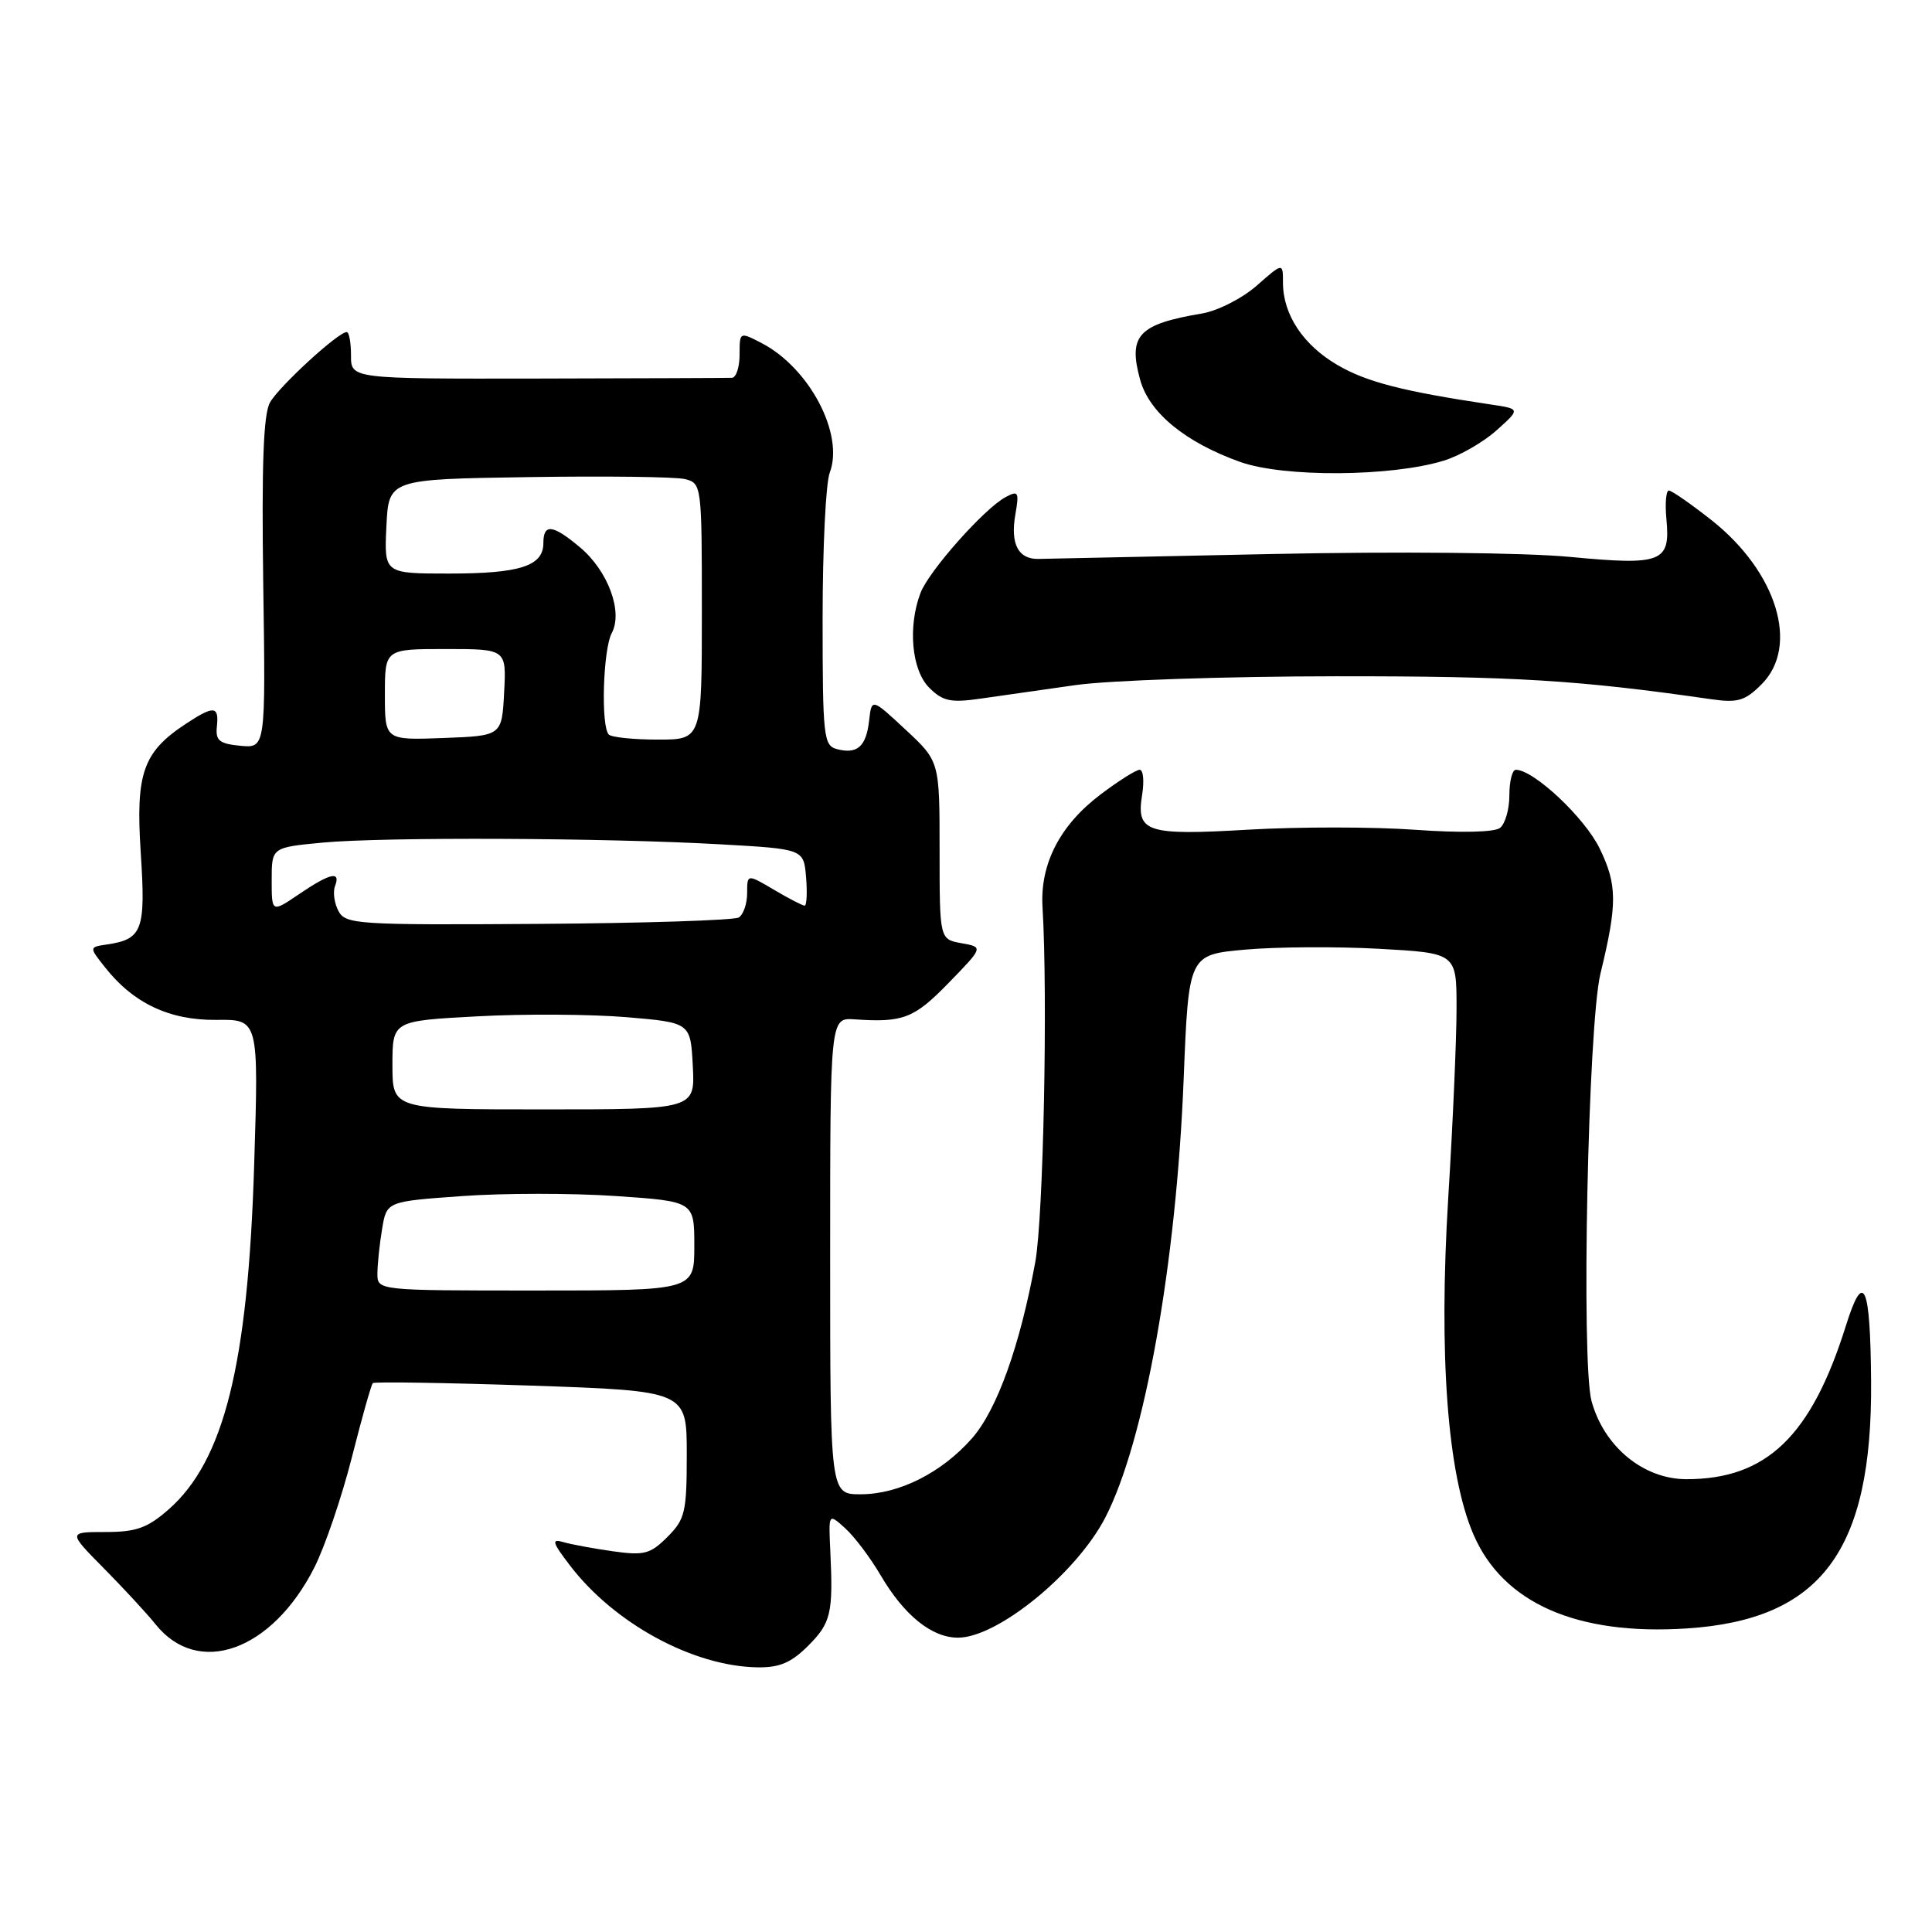<?xml version="1.0" encoding="UTF-8" standalone="no"?>
<!DOCTYPE svg PUBLIC "-//W3C//DTD SVG 1.1//EN" "http://www.w3.org/Graphics/SVG/1.1/DTD/svg11.dtd" >
<svg xmlns="http://www.w3.org/2000/svg" xmlns:xlink="http://www.w3.org/1999/xlink" version="1.1" viewBox="0 0 256 256">
 <g >
 <path fill="currentColor"
d=" M 107.08 218.08 C 110.12 215.03 110.41 213.78 110.02 205.50 C 109.78 200.50 109.78 200.50 111.99 202.50 C 113.21 203.60 115.33 206.41 116.70 208.75 C 119.81 214.05 123.47 217.00 126.94 217.00 C 132.18 217.00 142.64 208.47 146.46 201.08 C 151.65 191.04 155.87 167.43 156.84 143.00 C 157.50 126.50 157.50 126.50 165.00 125.83 C 169.12 125.46 177.11 125.41 182.75 125.72 C 193.00 126.29 193.00 126.29 193.00 133.61 C 193.00 137.64 192.51 148.93 191.90 158.70 C 190.62 179.56 191.79 195.32 195.23 203.30 C 199.14 212.41 208.91 216.72 223.47 215.78 C 241.30 214.63 248.10 205.53 247.93 183.04 C 247.83 170.14 246.94 168.17 244.59 175.67 C 240.00 190.30 234.09 196.00 223.47 196.00 C 217.77 196.00 212.55 191.71 210.89 185.66 C 209.49 180.56 210.42 135.79 212.07 129.00 C 214.32 119.75 214.30 117.25 211.97 112.44 C 209.98 108.34 203.23 102.00 200.85 102.00 C 200.38 102.00 200.00 103.52 200.00 105.38 C 200.00 107.24 199.44 109.18 198.75 109.71 C 198.00 110.28 193.50 110.38 187.50 109.95 C 182.00 109.55 172.10 109.55 165.50 109.93 C 151.87 110.73 150.53 110.29 151.34 105.30 C 151.63 103.48 151.49 102.00 151.01 102.00 C 150.54 102.00 148.21 103.47 145.83 105.27 C 140.44 109.34 137.79 114.49 138.14 120.21 C 138.85 132.03 138.26 161.30 137.18 167.23 C 135.15 178.33 132.11 186.80 128.80 190.58 C 124.78 195.15 119.12 198.00 114.04 198.00 C 110.00 198.00 110.00 198.00 110.00 166.42 C 110.00 134.84 110.00 134.84 113.25 135.07 C 119.68 135.51 121.12 134.95 125.69 130.25 C 130.31 125.50 130.31 125.50 127.41 124.98 C 124.50 124.46 124.50 124.46 124.50 112.67 C 124.50 100.88 124.50 100.88 120.00 96.69 C 115.50 92.50 115.50 92.50 115.16 95.50 C 114.77 98.93 113.59 99.97 110.89 99.26 C 109.13 98.80 109.00 97.60 109.00 81.95 C 109.00 72.70 109.42 64.01 109.94 62.65 C 111.89 57.54 107.25 48.73 100.88 45.44 C 98.01 43.96 98.00 43.96 98.00 46.97 C 98.00 48.64 97.55 50.02 97.00 50.06 C 96.45 50.09 84.86 50.13 71.25 50.16 C 46.50 50.20 46.50 50.20 46.51 47.10 C 46.51 45.40 46.26 44.00 45.94 44.00 C 44.81 44.00 36.96 51.21 35.77 53.34 C 34.90 54.89 34.66 61.63 34.88 77.32 C 35.20 99.14 35.20 99.14 31.85 98.82 C 29.05 98.55 28.54 98.13 28.74 96.25 C 29.03 93.52 28.34 93.46 24.64 95.90 C 18.93 99.66 17.96 102.44 18.65 113.02 C 19.32 123.27 18.88 124.46 14.15 125.15 C 11.80 125.50 11.80 125.50 13.92 128.18 C 17.68 132.95 22.49 135.21 28.67 135.14 C 34.28 135.07 34.28 135.07 33.68 154.29 C 32.87 180.80 29.70 193.54 22.34 200.01 C 19.53 202.47 18.05 203.00 13.97 203.00 C 9.01 203.00 9.01 203.00 13.75 207.80 C 16.36 210.44 19.46 213.79 20.63 215.25 C 26.27 222.27 36.04 218.77 41.65 207.71 C 43.05 204.94 45.28 198.39 46.61 193.16 C 47.94 187.92 49.19 183.47 49.40 183.27 C 49.60 183.07 59.04 183.22 70.38 183.60 C 91.00 184.31 91.00 184.31 91.00 192.70 C 91.00 200.37 90.78 201.31 88.44 203.65 C 86.17 205.92 85.36 206.14 81.19 205.55 C 78.61 205.18 75.65 204.64 74.62 204.33 C 73.04 203.87 73.18 204.37 75.49 207.39 C 81.36 215.10 91.80 220.78 100.33 220.93 C 103.28 220.98 104.82 220.33 107.08 218.08 Z  M 142.50 90.78 C 146.90 90.15 162.43 89.62 177.00 89.61 C 200.62 89.59 209.11 90.11 226.67 92.64 C 230.27 93.16 231.21 92.88 233.42 90.67 C 238.47 85.62 235.46 75.78 226.78 68.92 C 224.05 66.77 221.51 65.00 221.13 65.00 C 220.76 65.00 220.61 66.71 220.81 68.81 C 221.35 74.51 220.22 74.95 208.00 73.79 C 201.92 73.22 185.30 73.06 168.50 73.41 C 152.55 73.75 138.64 74.04 137.59 74.06 C 134.92 74.11 133.86 72.07 134.54 68.18 C 135.06 65.18 134.94 64.96 133.25 65.87 C 130.43 67.37 123.08 75.66 121.97 78.57 C 120.27 83.05 120.80 88.80 123.12 91.12 C 124.91 92.91 125.96 93.14 129.87 92.58 C 132.42 92.22 138.10 91.41 142.50 90.78 Z  M 191.30 61.04 C 193.40 60.40 196.54 58.60 198.29 57.03 C 201.48 54.18 201.48 54.18 197.49 53.59 C 185.91 51.86 181.10 50.62 177.26 48.39 C 172.68 45.73 170.00 41.69 170.00 37.45 C 170.00 34.79 170.00 34.79 166.52 37.85 C 164.61 39.53 161.35 41.19 159.27 41.54 C 150.83 42.96 149.45 44.44 151.08 50.34 C 152.29 54.70 157.06 58.61 164.33 61.21 C 170.12 63.27 184.33 63.18 191.30 61.04 Z  M 50.01 168.75 C 50.02 167.51 50.29 164.86 50.63 162.85 C 51.23 159.20 51.23 159.20 61.20 158.49 C 66.68 158.09 75.85 158.09 81.58 158.48 C 92.00 159.19 92.00 159.19 92.00 165.10 C 92.00 171.00 92.00 171.00 71.00 171.00 C 50.00 171.00 50.00 171.00 50.01 168.75 Z  M 52.00 141.14 C 52.00 135.27 52.00 135.27 63.25 134.67 C 69.44 134.33 78.33 134.39 83.00 134.78 C 91.50 135.50 91.50 135.50 91.80 141.25 C 92.10 147.00 92.10 147.00 72.05 147.00 C 52.00 147.00 52.00 147.00 52.00 141.14 Z  M 44.85 120.72 C 44.30 119.69 44.09 118.20 44.39 117.42 C 45.18 115.36 43.77 115.67 39.64 118.47 C 36.00 120.94 36.00 120.94 36.00 116.61 C 36.00 112.29 36.00 112.29 42.75 111.65 C 50.85 110.89 80.22 111.01 95.50 111.88 C 106.50 112.50 106.50 112.50 106.81 116.25 C 106.98 118.31 106.89 120.00 106.62 120.00 C 106.34 120.00 104.51 119.06 102.56 117.90 C 99.00 115.80 99.00 115.80 99.00 118.34 C 99.00 119.74 98.50 121.19 97.89 121.57 C 97.28 121.94 85.32 122.33 71.32 122.42 C 47.35 122.58 45.79 122.48 44.85 120.72 Z  M 51.00 92.04 C 51.00 86.00 51.00 86.00 59.05 86.00 C 67.10 86.00 67.10 86.00 66.80 91.75 C 66.50 97.50 66.50 97.50 58.75 97.79 C 51.00 98.08 51.00 98.08 51.00 92.04 Z  M 80.67 97.33 C 79.60 96.27 79.90 86.06 81.06 83.89 C 82.57 81.06 80.58 75.66 76.86 72.53 C 73.24 69.49 72.00 69.34 72.00 71.96 C 72.00 75.00 68.90 76.00 59.52 76.00 C 50.90 76.00 50.90 76.00 51.20 69.75 C 51.50 63.50 51.50 63.50 70.00 63.22 C 80.17 63.06 89.51 63.18 90.75 63.48 C 92.97 64.03 93.00 64.24 93.00 81.02 C 93.00 98.00 93.00 98.00 87.17 98.00 C 83.96 98.00 81.03 97.70 80.67 97.33 Z "/>
</g>
</svg>